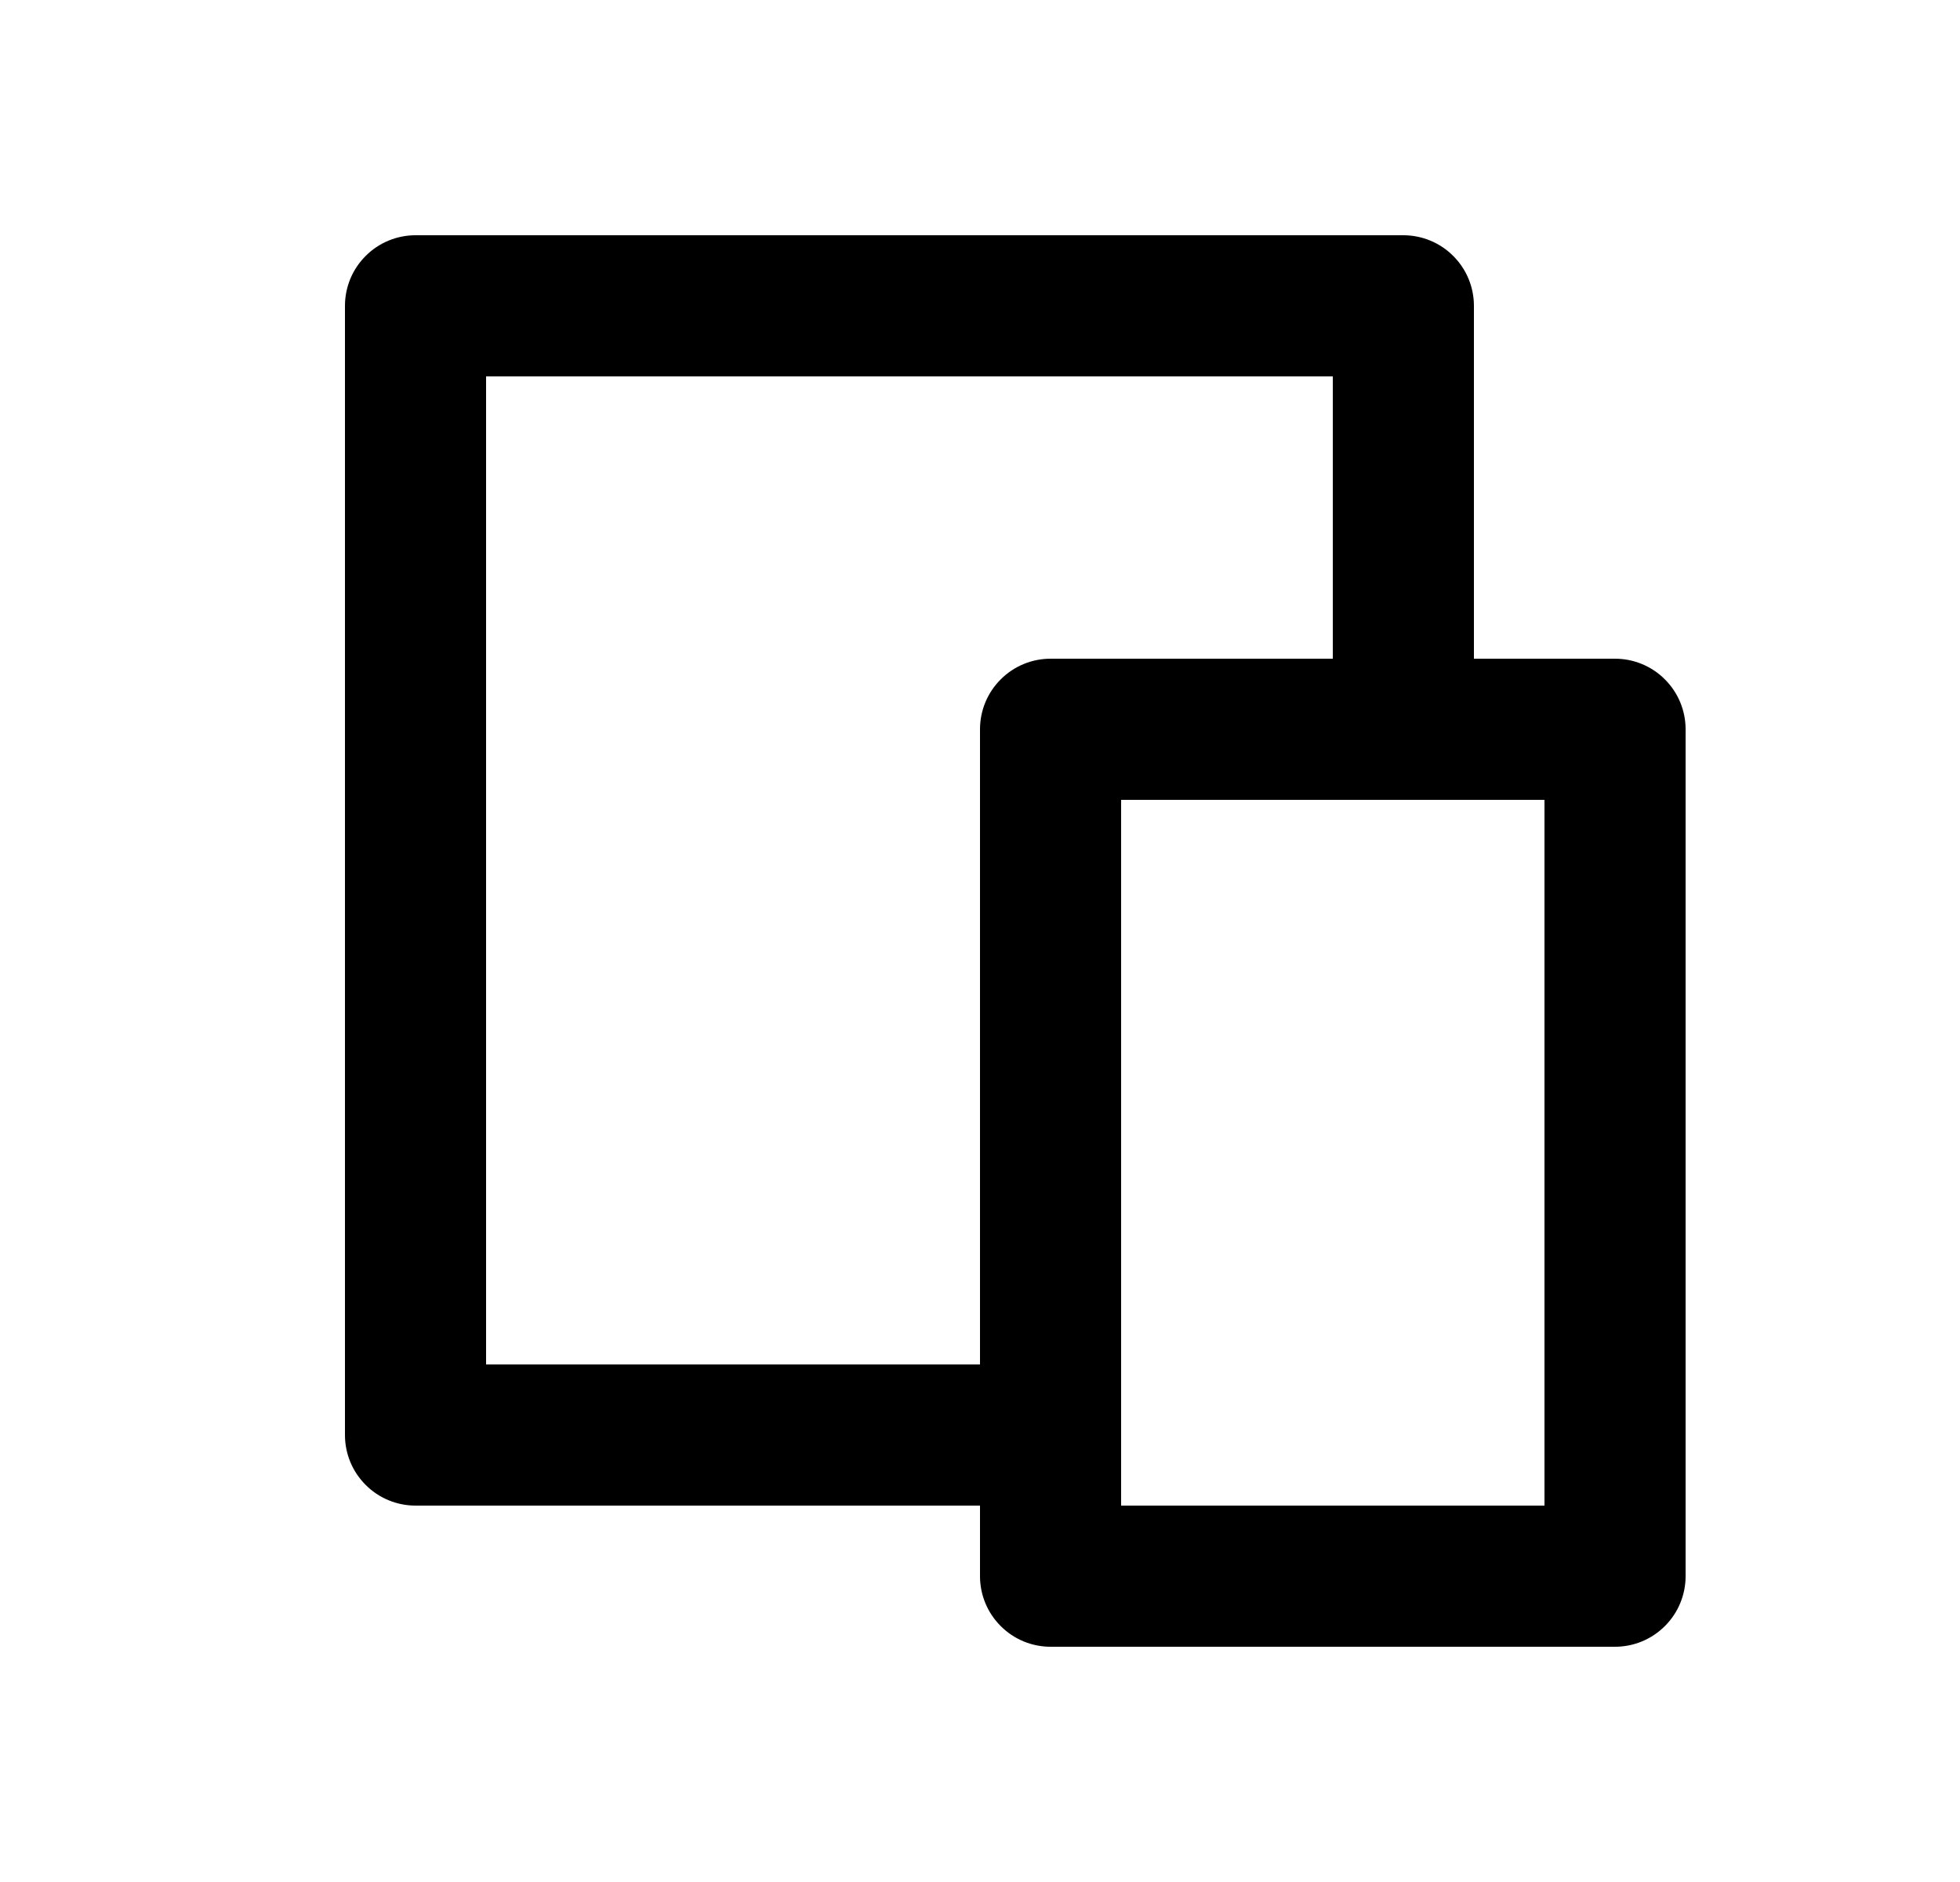 <svg width="25" height="24" viewBox="0 0 25 24" fill="none" xmlns="http://www.w3.org/2000/svg">
<path d="M18.8 8.4H20.6C20.839 8.4 21.068 8.495 21.236 8.664C21.405 8.832 21.5 9.061 21.5 9.3V20.1C21.5 20.339 21.405 20.568 21.236 20.736C21.068 20.905 20.839 21 20.6 21H13.4C13.161 21 12.932 20.905 12.764 20.736C12.595 20.568 12.5 20.339 12.5 20.1V19.2H5.3C5.061 19.2 4.832 19.105 4.664 18.936C4.495 18.768 4.4 18.539 4.4 18.3V3.9C4.4 3.661 4.495 3.432 4.664 3.264C4.832 3.095 5.061 3 5.3 3H17.9C18.139 3 18.368 3.095 18.536 3.264C18.705 3.432 18.8 3.661 18.8 3.9V8.4ZM17 8.4V4.8H6.2V17.4H12.5V9.3C12.5 9.061 12.595 8.832 12.764 8.664C12.932 8.495 13.161 8.4 13.4 8.4H17ZM14.3 10.2V19.2H19.7V10.2H14.3Z" fill="#0A0D14" style="fill:#0A0D14;fill:color(display-p3 0.039 0.051 0.078);fill-opacity:1;"/>
</svg>
